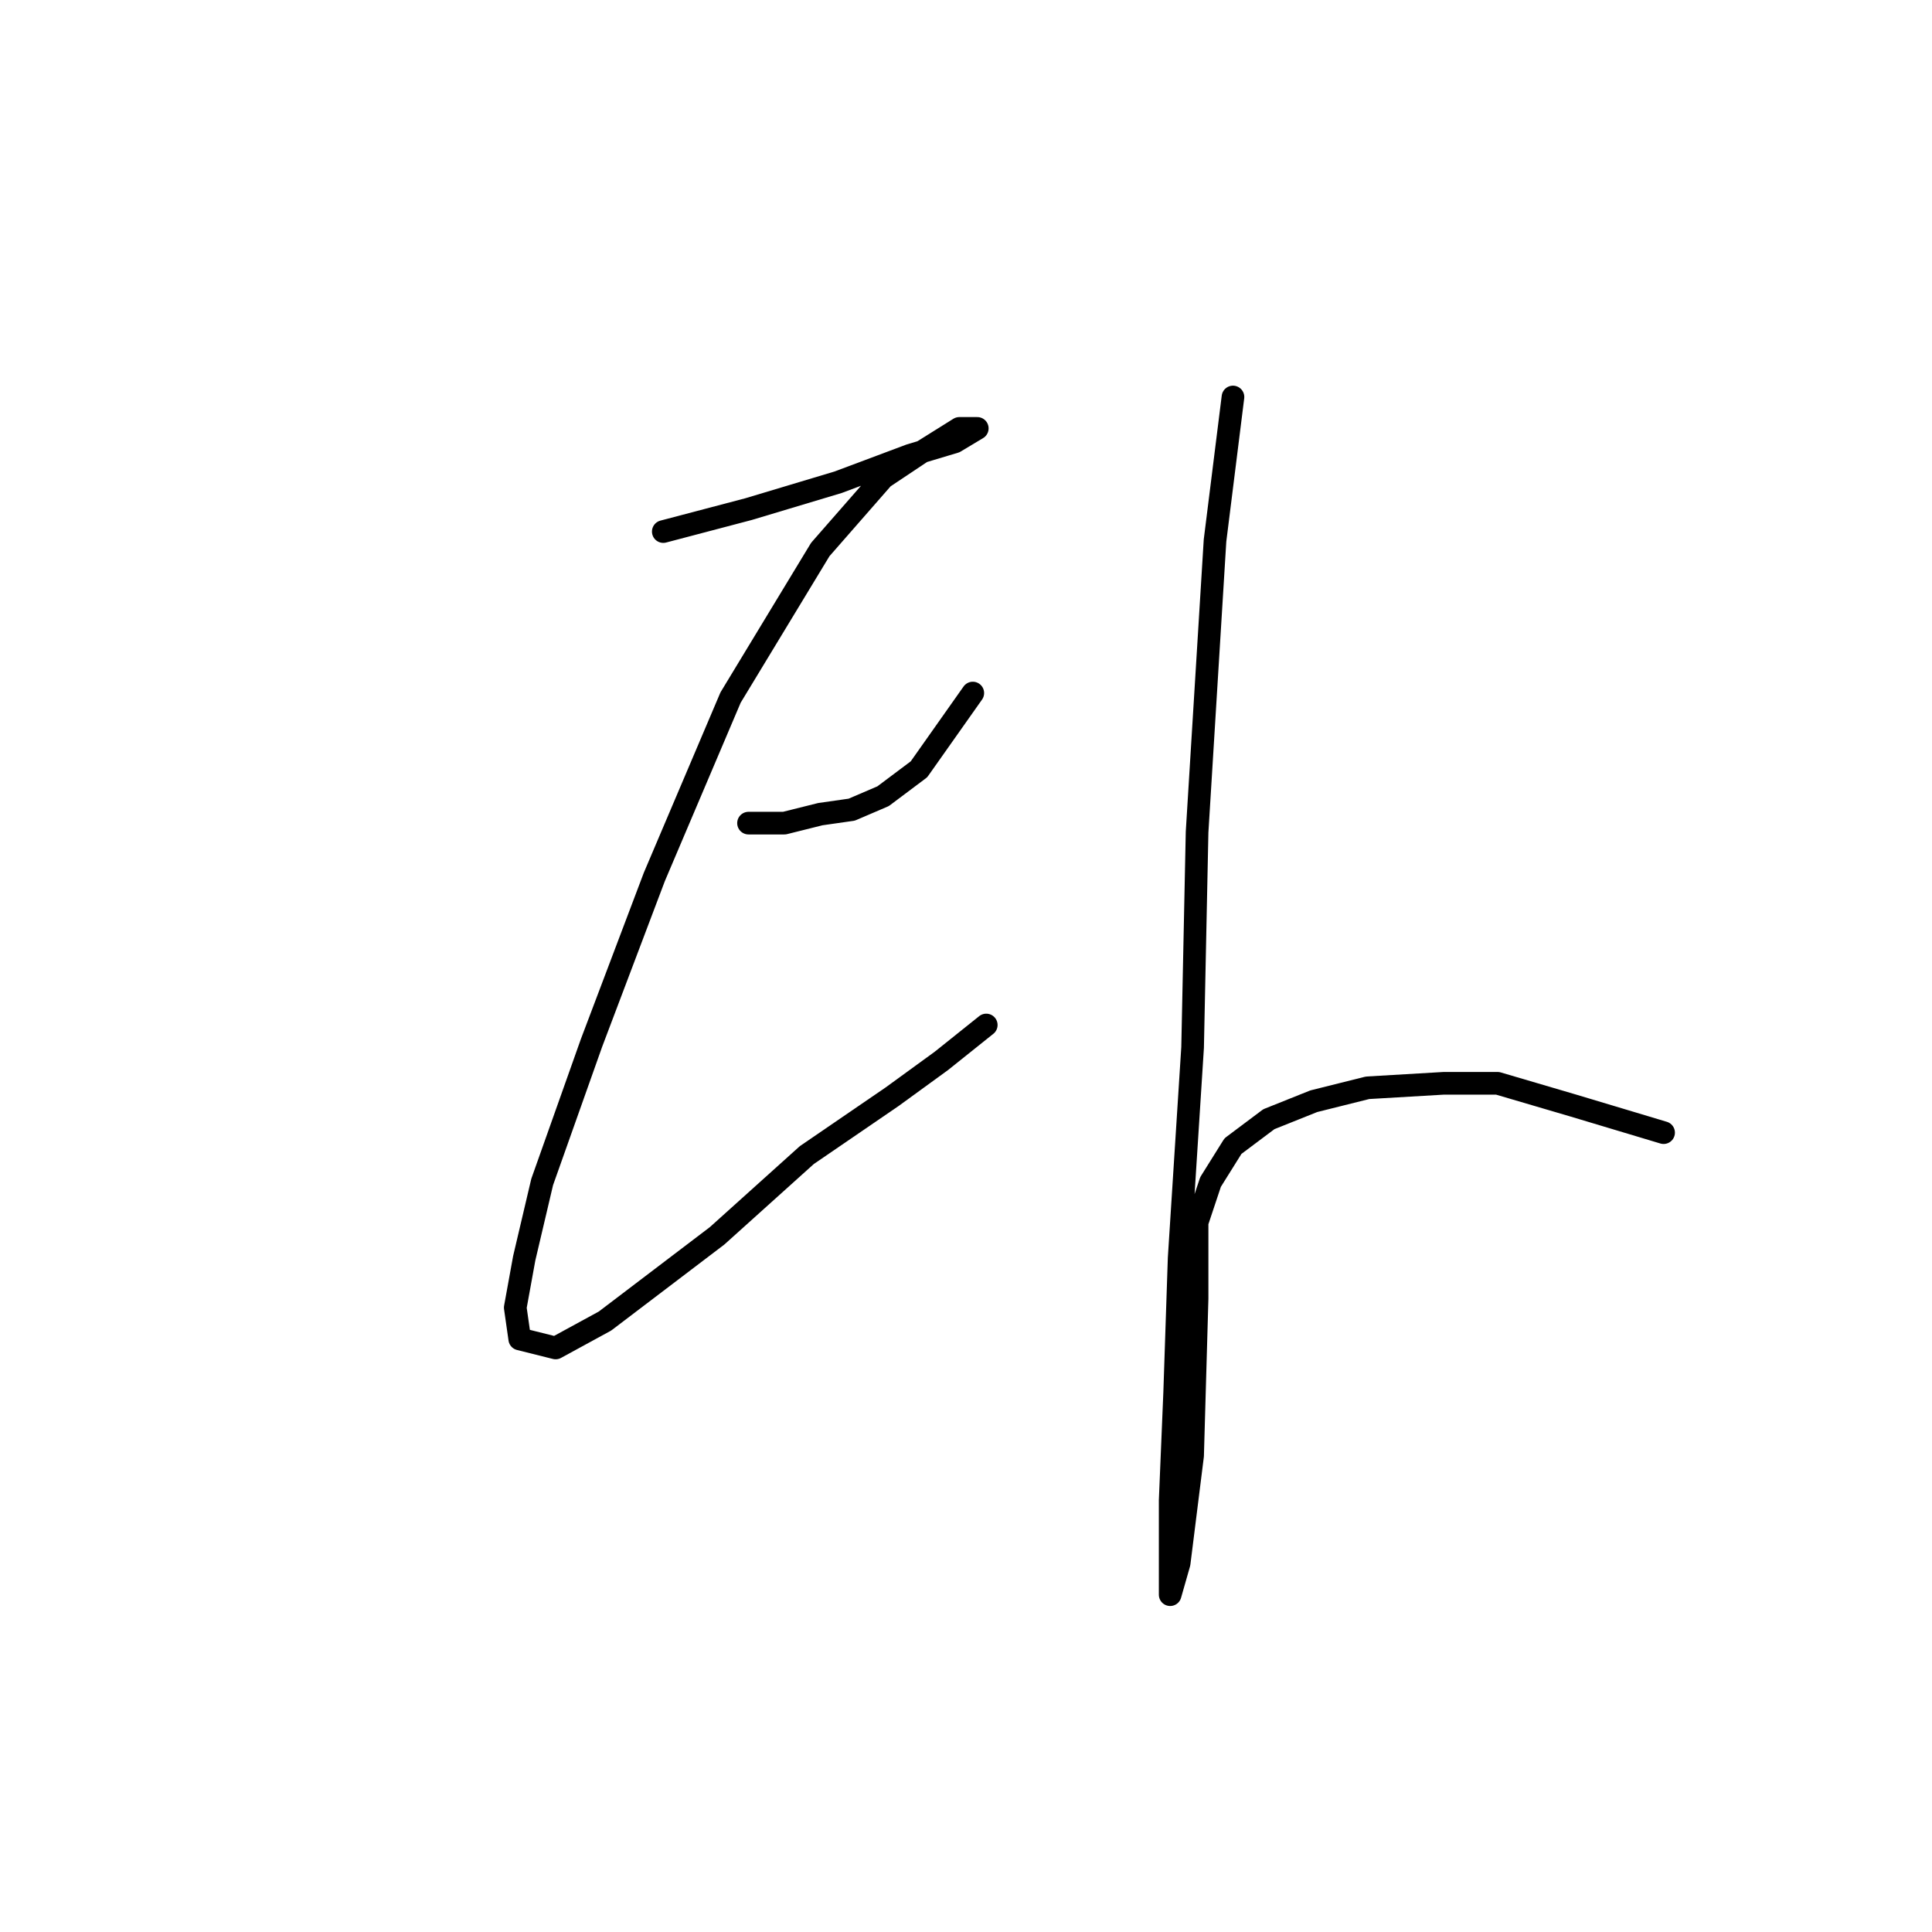 <?xml version="1.0" standalone="no"?>
    <svg width="256" height="256" xmlns="http://www.w3.org/2000/svg" version="1.1">
    <polyline stroke="black" stroke-width="3" stroke-linecap="round" fill="transparent" stroke-linejoin="round" points="87.889 70.435 99.182 67.463 111.069 63.896 120.579 60.33 126.523 58.547 129.495 56.764 127.118 56.764 122.363 59.736 117.013 63.302 108.692 72.812 96.804 92.427 86.7 116.202 78.378 138.194 71.84 156.62 69.463 166.724 68.274 173.263 68.868 177.423 73.623 178.612 80.162 175.046 95.021 163.752 106.909 153.054 118.202 145.327 124.74 140.572 130.684 135.817 130.684 135.817 " />
        <polyline stroke="black" stroke-width="3" stroke-linecap="round" fill="transparent" stroke-linejoin="round" points="99.182 109.069 103.937 109.069 108.692 107.881 112.853 107.286 117.013 105.503 121.768 101.937 128.901 91.832 128.901 91.832 " />
        <polyline stroke="black" stroke-width="3" stroke-linecap="round" fill="transparent" stroke-linejoin="round" points="163.375 52.603 160.997 71.623 158.62 110.258 158.026 138.788 156.242 166.724 155.648 184.556 155.054 198.821 155.054 207.142 155.054 211.303 156.242 207.142 158.026 192.877 158.62 172.074 158.62 161.969 160.403 156.62 163.375 151.865 168.13 148.299 174.074 145.921 181.206 144.138 191.311 143.543 198.443 143.543 208.548 146.515 220.435 150.082 220.435 150.082 " />
        </svg>